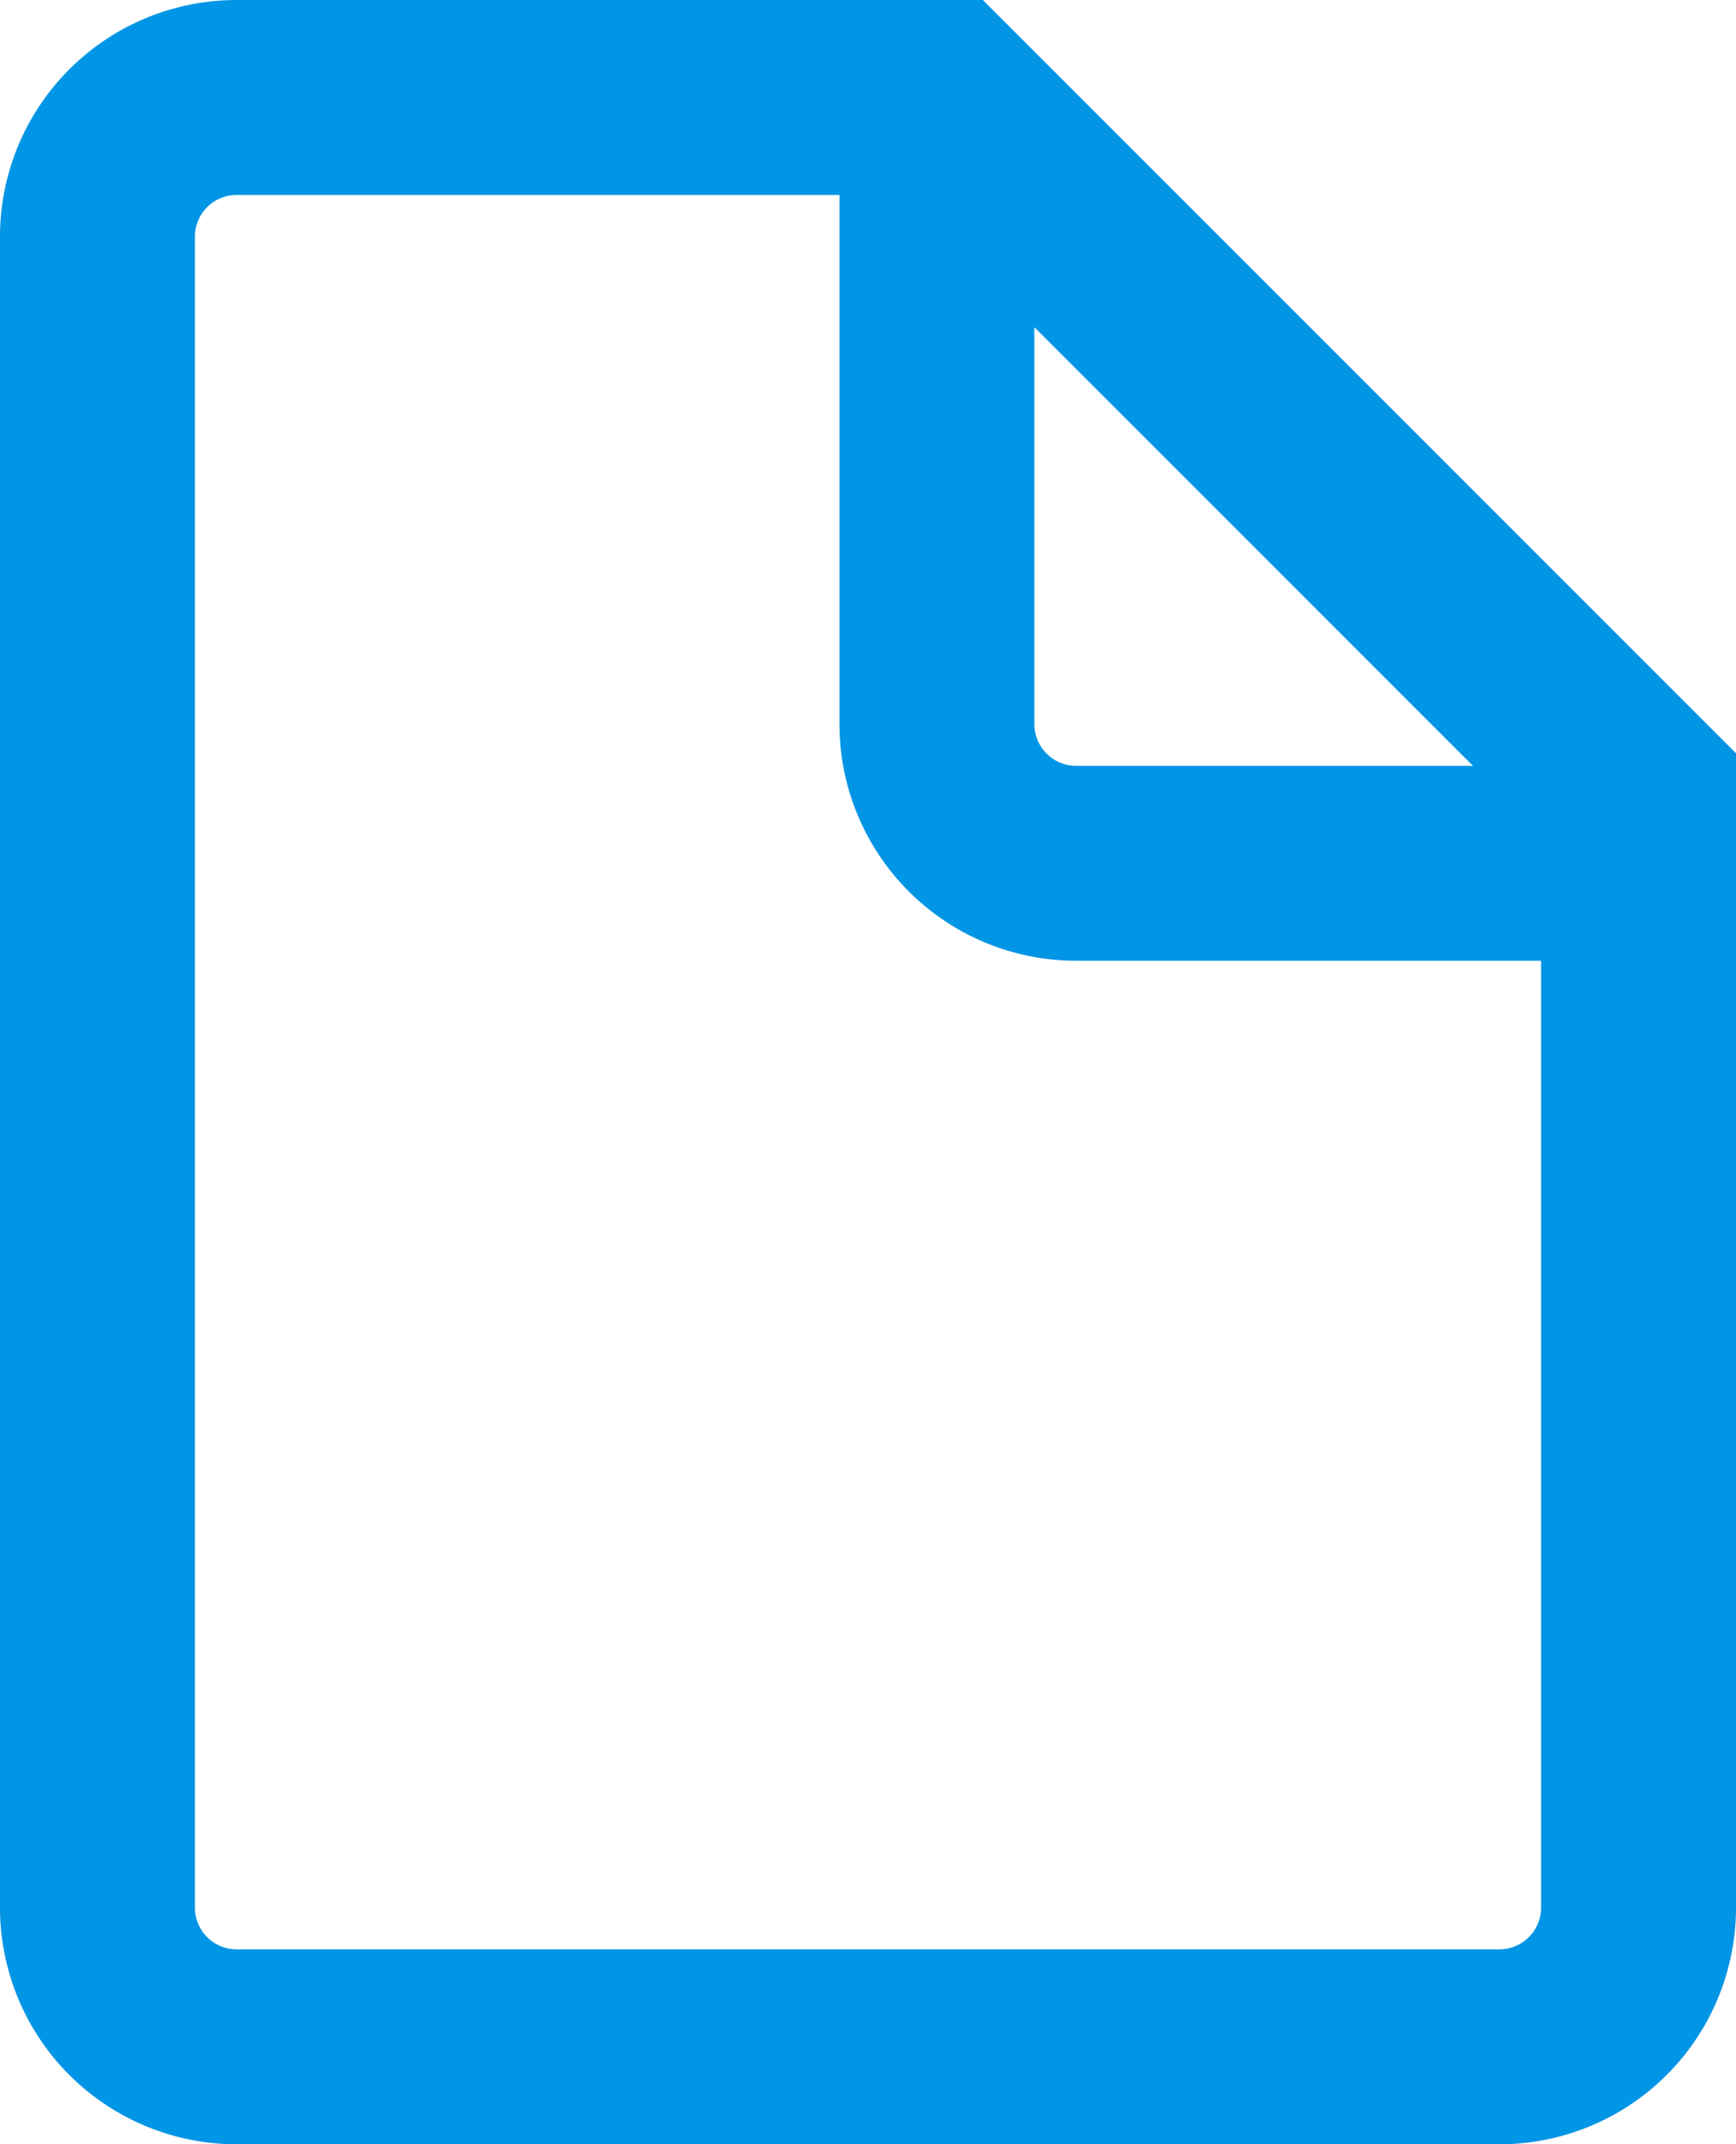 <svg xmlns="http://www.w3.org/2000/svg" viewBox="0 0 12.47 15.4"><defs><style>.cls-1{fill:none;stroke:#0095e5;stroke-miterlimit:10;stroke-width:1.4px;}</style></defs><title>авпч</title><g id="Слой_2" data-name="Слой 2"><g id="Слой_1-2" data-name="Слой 1"><path class="cls-1" d="M6.77.7H1.7a1,1,0,0,0-1,1v12a1,1,0,0,0,1,1h9.07a1,1,0,0,0,1-1v-8Z"/><path class="cls-1" d="M6.73,1.2v4a1,1,0,0,0,1,1h4"/></g></g></svg>
